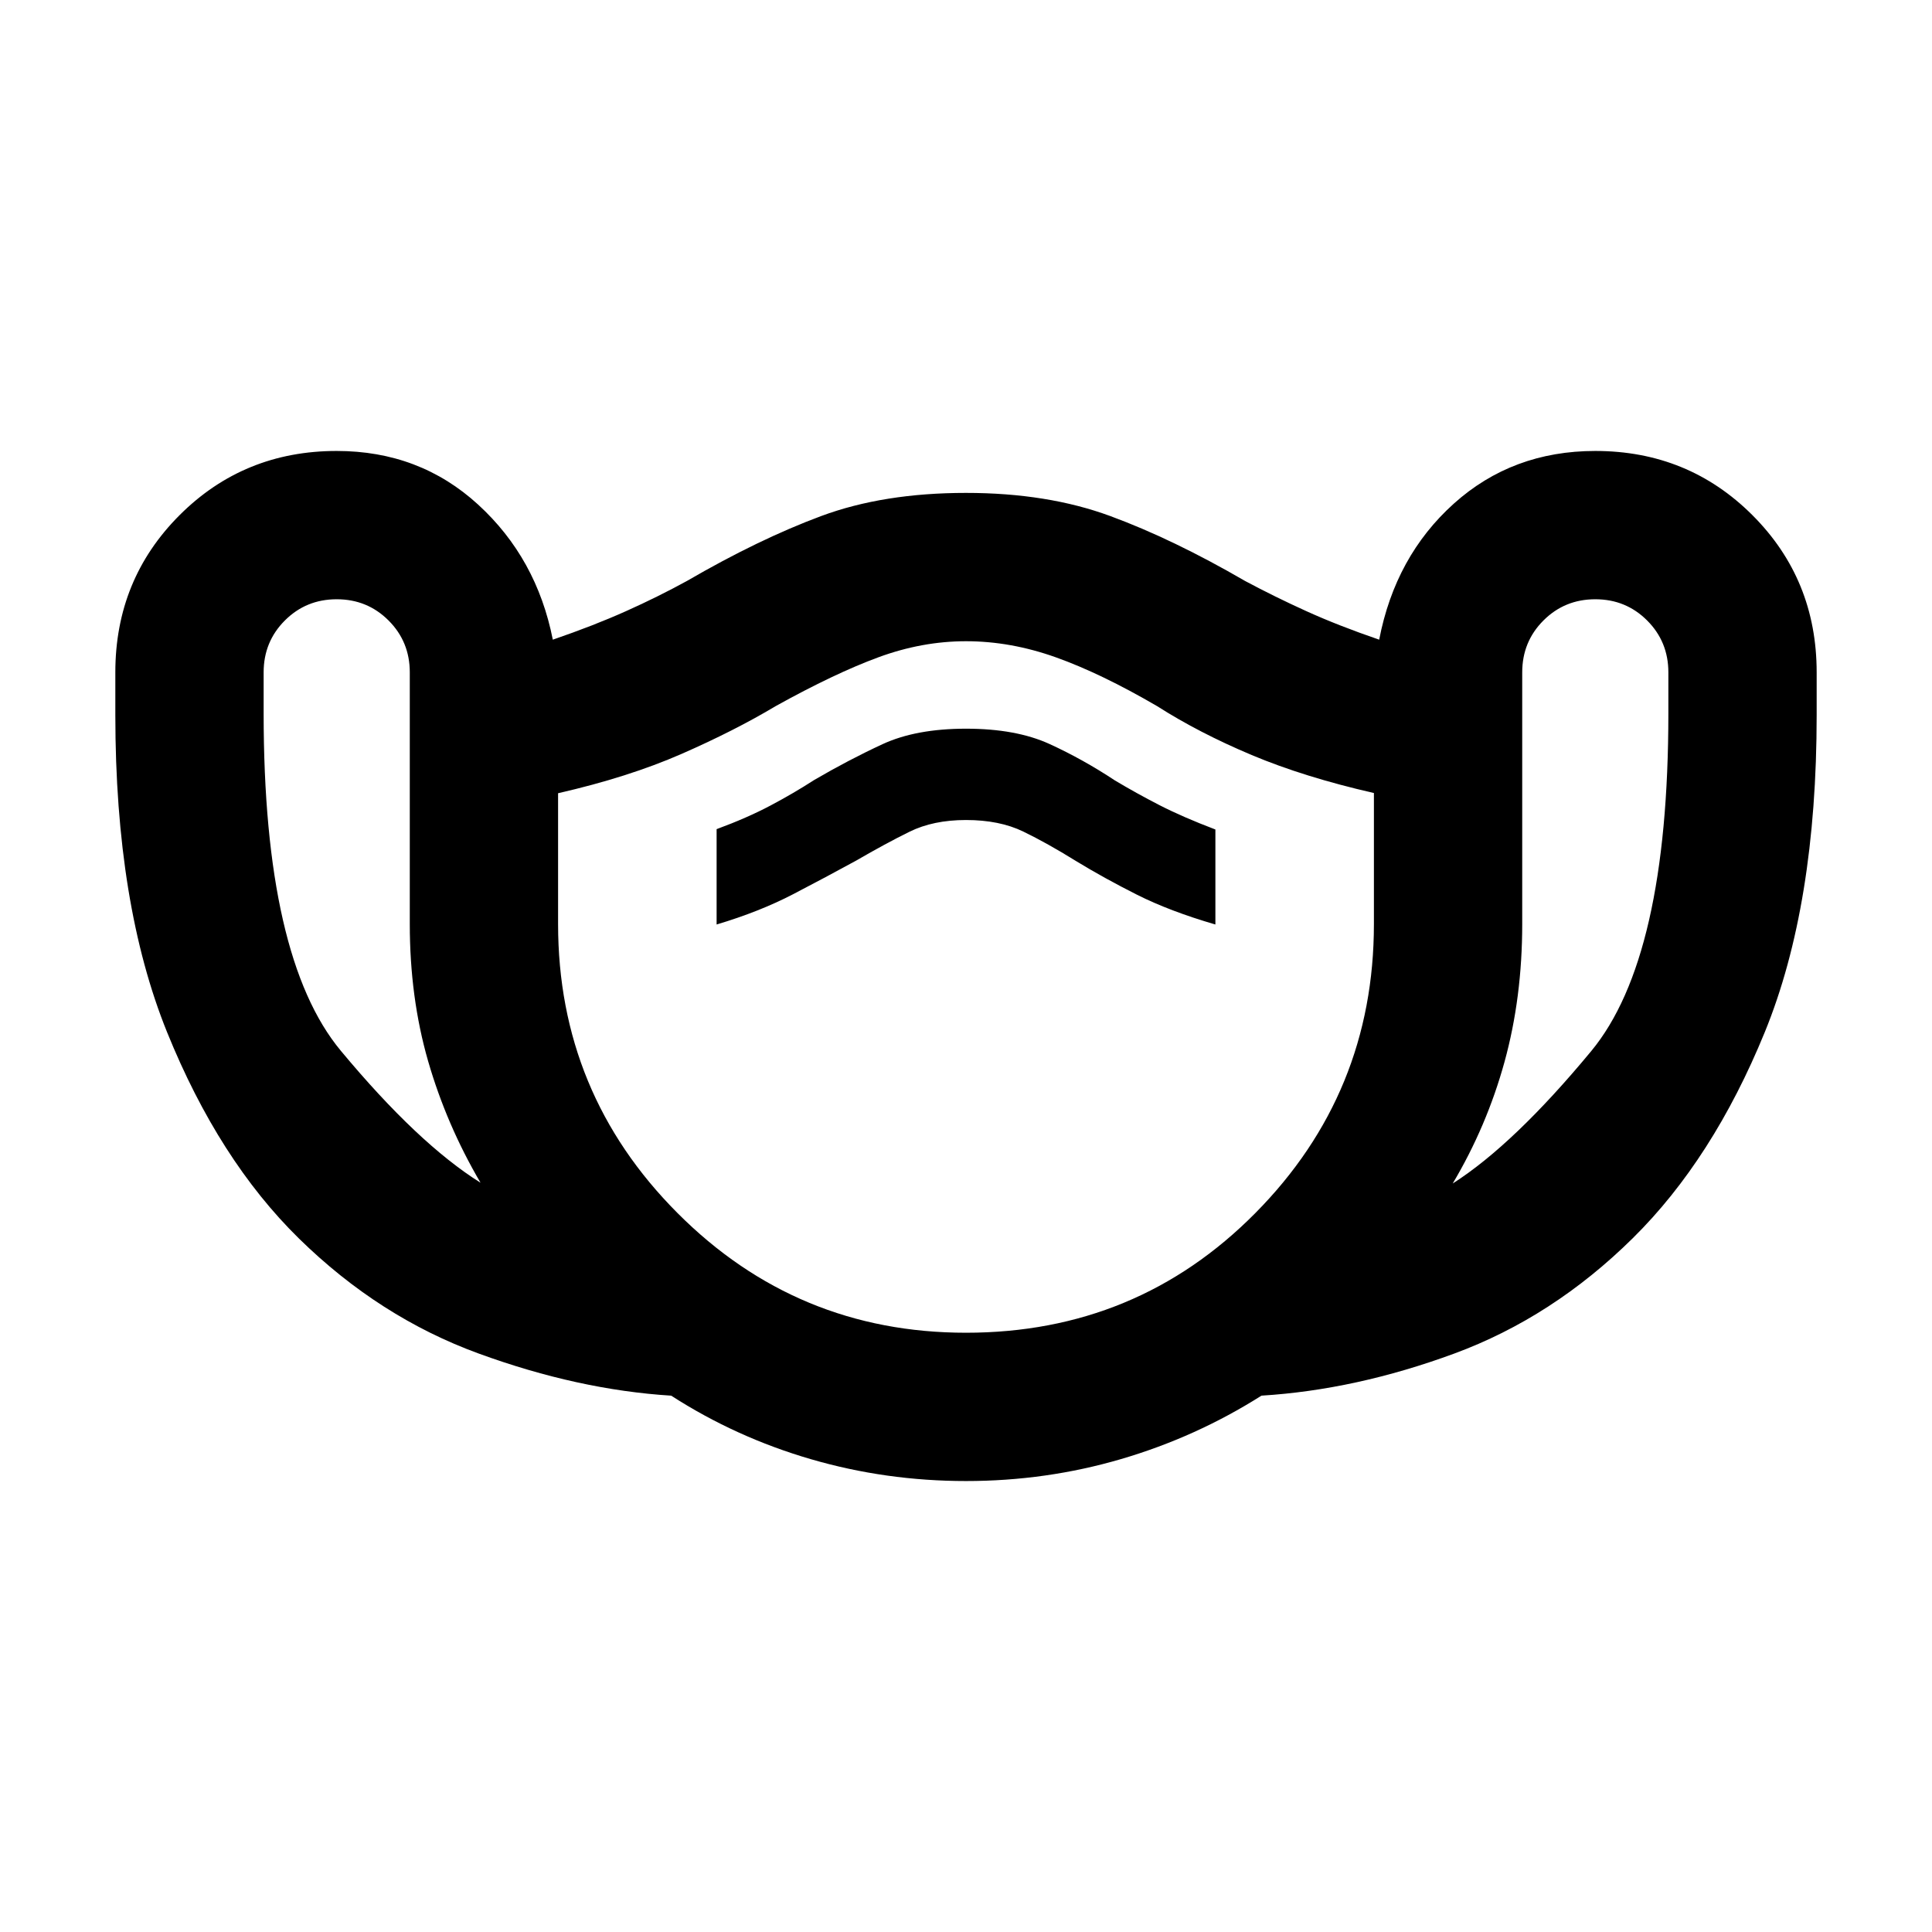 <svg xmlns="http://www.w3.org/2000/svg" height="24" viewBox="0 -960 960 960" width="24"><path d="M480-224.08q-39.88 0-77.14-10.88-37.27-10.87-69.34-31.54-46.21-2.89-95.63-20.92-49.43-18.04-89.29-57.12-39.87-39.07-65.58-102.57-25.71-63.51-25.71-157.6v-21.21q0-46.17 31.91-78.09 31.92-31.91 78.09-31.91 41.15 0 70.27 26.65 29.11 26.66 37.11 67.12 20.39-7 36.35-14.16 15.96-7.15 30.27-15 35.77-20.77 66.73-32.27 30.97-11.5 71.96-11.5 40.46 0 71.69 11.5 31.23 11.5 67 32.27 14.69 7.85 30.46 15 15.77 7.16 36.16 14.16 8-41.46 37.11-67.62 29.12-26.15 70.27-26.15 46.17 0 78.09 31.91 31.91 31.92 31.91 78.09v21.28q0 94.42-25.77 157.49-25.77 63.07-65.58 102.38-39.8 39.31-88.73 57.35-48.92 18.03-95.79 20.91-32.51 20.59-69.75 31.51-37.23 10.92-77.07 10.92ZM238.77-372.31q-16.92-28.84-26.04-60.42-9.11-31.58-9.11-68.12v-125.07q0-15.22-10.55-25.77-10.54-10.54-25.76-10.54-15.22 0-25.76 10.54Q131-641.14 131-625.92v20.38q0 121.54 38.35 167.66 38.34 46.11 69.42 65.57ZM480-297.77q84.92 0 143.81-59.5 58.88-59.5 58.88-143.58v-65.1q-34.61-7.9-60.73-18.88-26.12-10.98-47.04-24.32-27.84-16.23-50.27-24.23-22.42-8-44.65-8-21.85 0-43.58 8-21.73 8-50.96 24.23-20.46 12.23-46.81 23.77-26.34 11.53-61.34 19.53v65q0 84.08 59.31 143.58 59.31 59.5 143.38 59.5ZM356.08-500.62q21.36-6.39 37.99-15.04 16.62-8.65 31.24-16.65 14.84-8.61 26.65-14.42 11.81-5.81 28.04-5.81 16.62 0 28.44 5.73 11.83 5.72 26.15 14.61 13.95 8.51 30.29 16.74 16.35 8.23 39.04 14.84v-47.21q-16.23-6.17-27.77-12.09-11.54-5.93-22.17-12.29-15.83-10.48-32.48-18.1-16.65-7.61-41.5-7.61t-41.51 7.71q-16.67 7.72-33.87 17.75-10.23 6.61-21.8 12.74T356.08-548v47.38Zm365.76 128.7q30.47-19.46 68.81-65.77Q829-484 829-605.54v-20.38q0-15.22-10.55-25.77-10.54-10.54-25.76-10.54-15.22 0-25.76 10.54-10.55 10.55-10.55 25.77v125.07q0 36.54-8.8 68.5-8.81 31.97-25.74 60.43ZM480-469.77Z"/></svg>